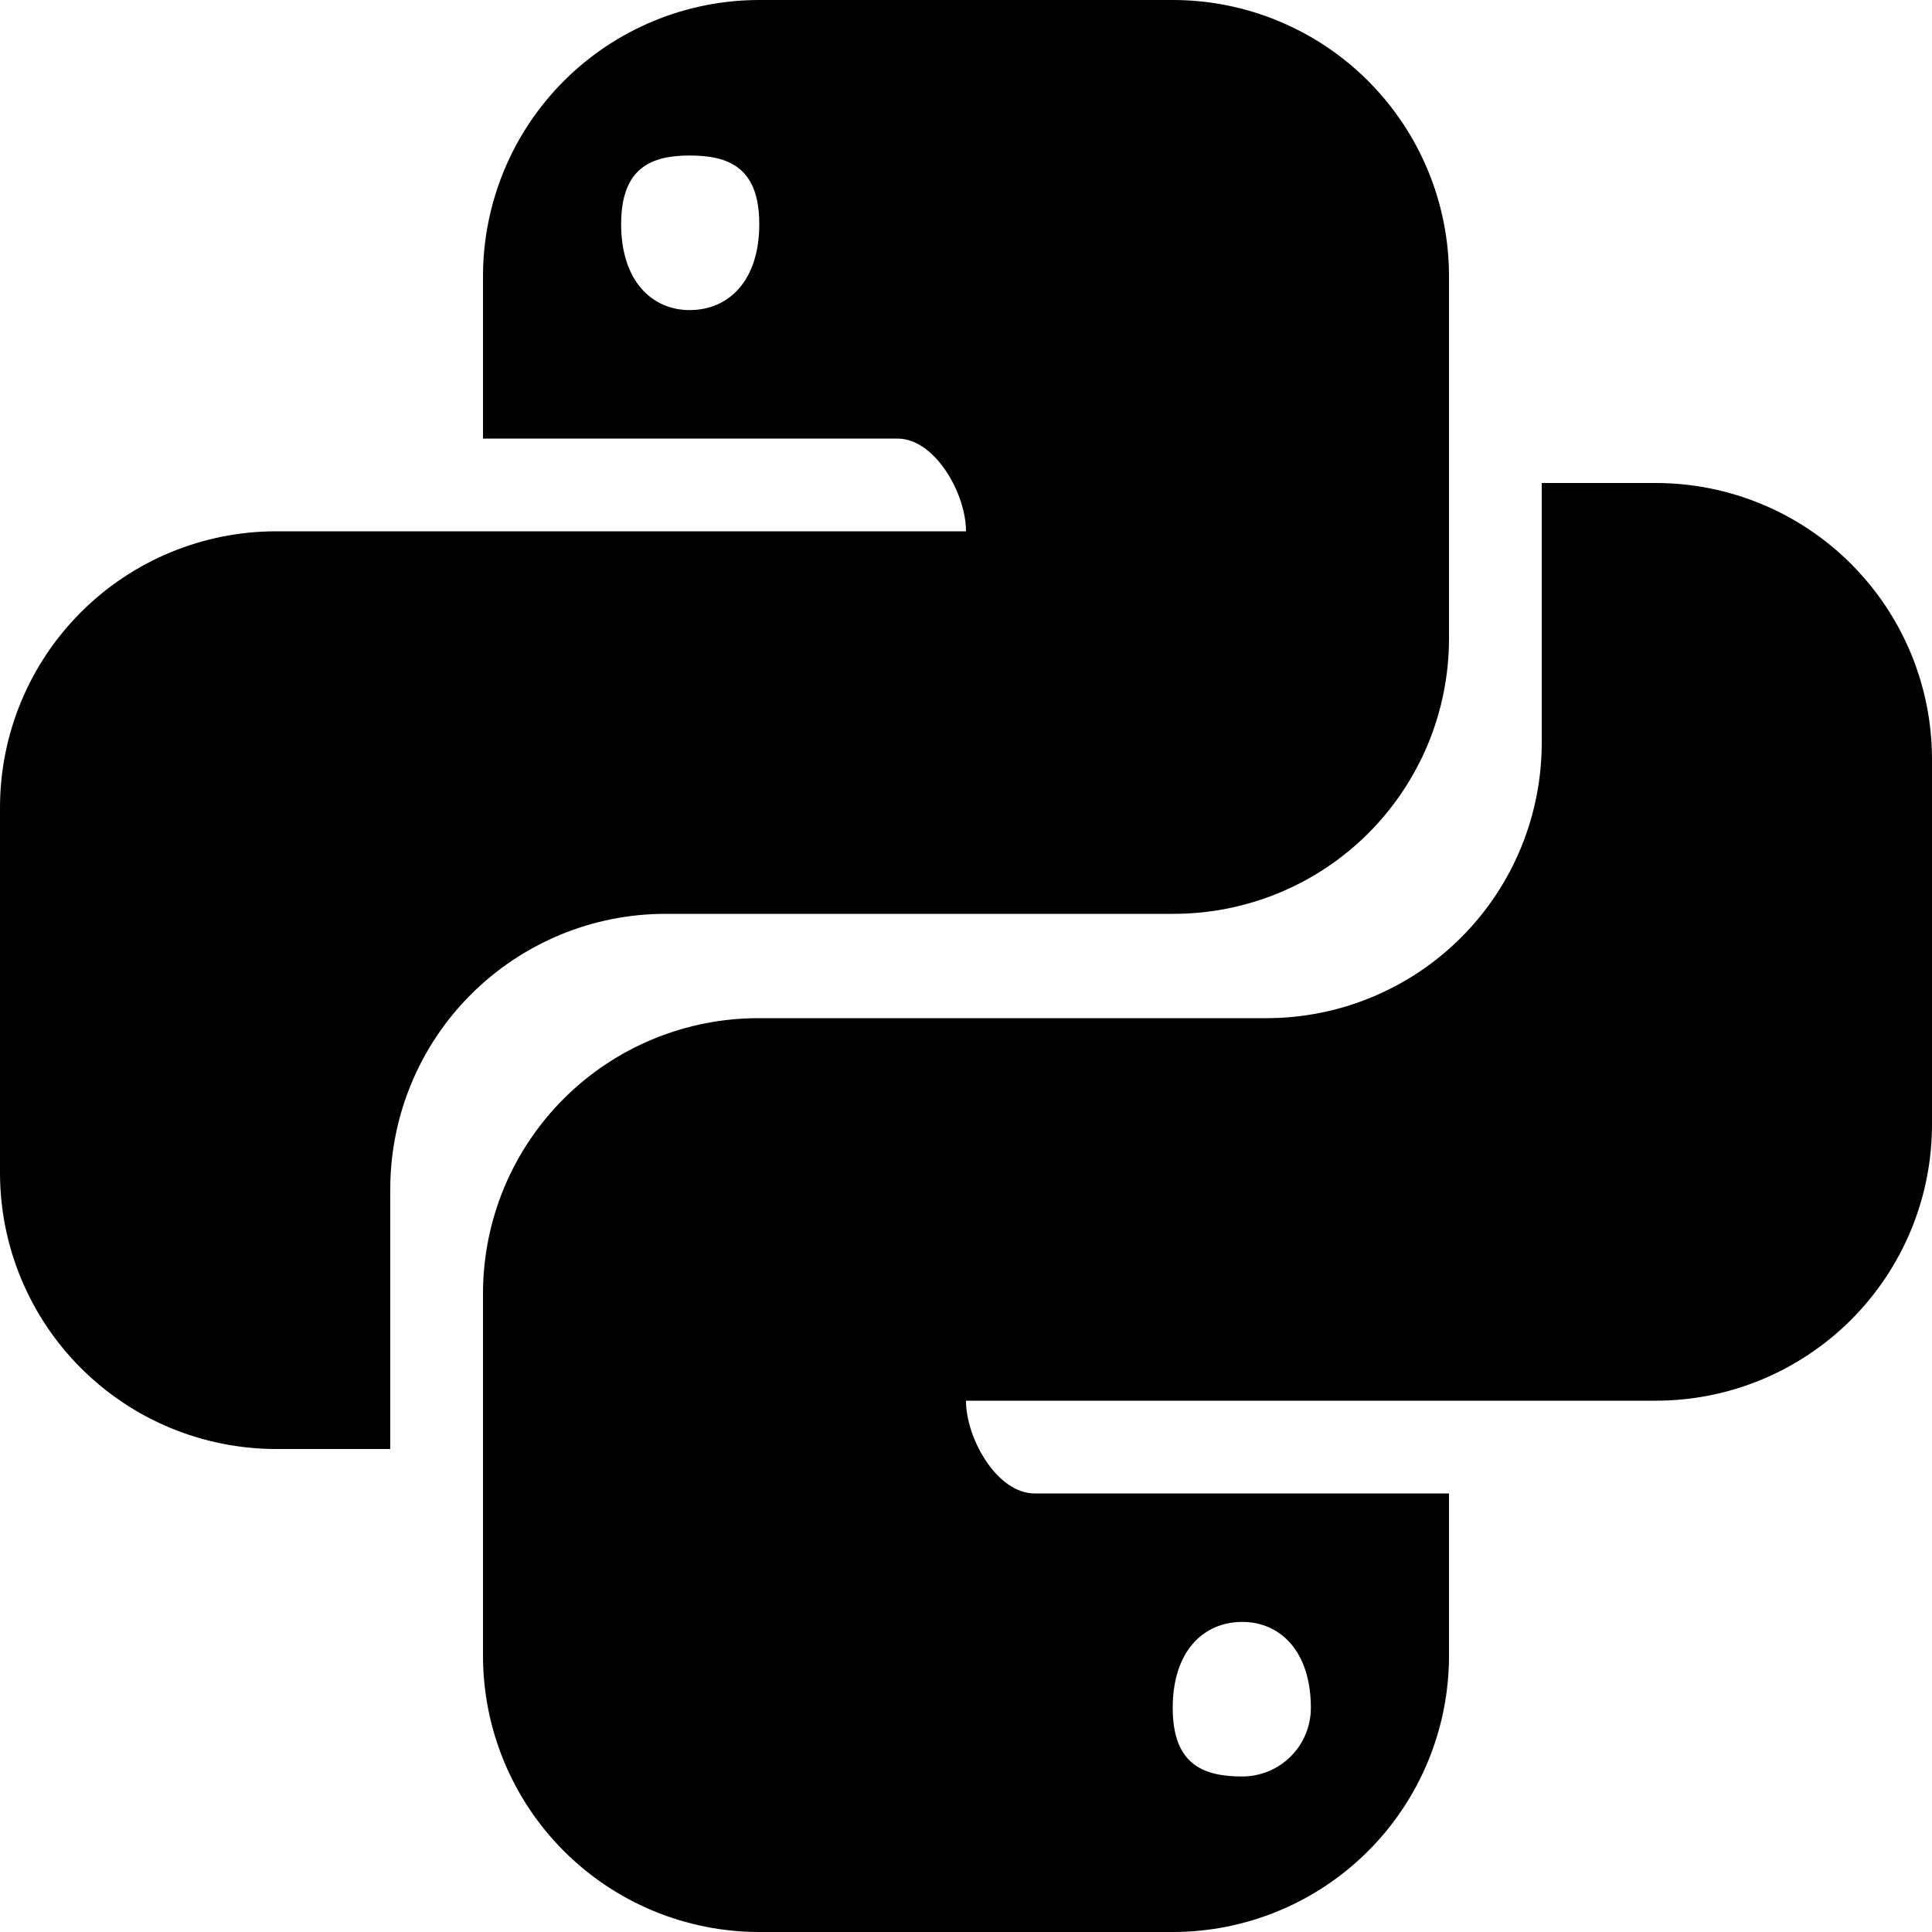 <svg width="52" height="52" viewBox="0 0 52 52" fill="none" xmlns="http://www.w3.org/2000/svg">
<path d="M44.564 13C46.536 13 48.428 13.783 49.822 15.178C51.217 16.573 52 18.464 52 20.436V30.264C52 31.241 51.808 32.208 51.434 33.11C51.06 34.012 50.513 34.831 49.822 35.522C49.132 36.212 48.312 36.76 47.41 37.134C46.508 37.508 45.541 37.7 44.564 37.7H26C26 38.714 26.832 40.196 27.846 40.196H39V44.564C39 46.536 38.217 48.428 36.822 49.822C35.428 51.217 33.536 52 31.564 52H20.436C18.464 52 16.573 51.217 15.178 49.822C13.783 48.428 13 46.536 13 44.564V34.814C13 33.839 13.193 32.873 13.566 31.972C13.941 31.072 14.489 30.253 15.18 29.565C15.87 28.877 16.69 28.331 17.592 27.961C18.494 27.59 19.461 27.401 20.436 27.404H34.086C35.061 27.404 36.027 27.212 36.928 26.837C37.828 26.463 38.647 25.915 39.335 25.224C40.023 24.534 40.569 23.714 40.939 22.812C41.31 21.91 41.499 20.943 41.496 19.968V13H44.564ZM33.436 43.654C32.396 43.654 31.564 44.434 31.564 45.968C31.564 47.502 32.396 47.814 33.436 47.814C33.678 47.814 33.919 47.766 34.142 47.673C34.366 47.581 34.57 47.445 34.741 47.273C34.913 47.102 35.049 46.898 35.142 46.674C35.234 46.45 35.282 46.21 35.282 45.968C35.282 44.434 34.45 43.654 33.436 43.654ZM7.436 39C5.464 39 3.572 38.217 2.178 36.822C0.783 35.428 0 33.536 0 31.564V21.736C0 20.759 0.192 19.793 0.566 18.89C0.94 17.988 1.487 17.168 2.178 16.478C3.572 15.083 5.464 14.3 7.436 14.3H26C26 13.286 25.168 11.804 24.154 11.804H13V7.436C13 5.464 13.783 3.572 15.178 2.178C16.573 0.783 18.464 0 20.436 0H31.564C32.541 0 33.508 0.192 34.41 0.566C35.312 0.94 36.132 1.487 36.822 2.178C37.513 2.868 38.06 3.688 38.434 4.59C38.808 5.493 39 6.459 39 7.436V17.186C39 18.161 38.807 19.127 38.434 20.028C38.059 20.928 37.511 21.747 36.821 22.435C36.13 23.123 35.31 23.669 34.408 24.039C33.506 24.41 32.539 24.599 31.564 24.596H17.914C16.939 24.596 15.973 24.788 15.072 25.163C14.172 25.537 13.354 26.085 12.665 26.776C11.977 27.466 11.431 28.286 11.061 29.188C10.69 30.09 10.501 31.057 10.504 32.032V39H7.436ZM18.564 8.346C19.604 8.346 20.436 7.566 20.436 6.032C20.436 4.498 19.604 4.186 18.564 4.186C17.55 4.186 16.718 4.498 16.718 6.032C16.718 7.566 17.55 8.346 18.564 8.346Z" fill="black"/>
</svg>
